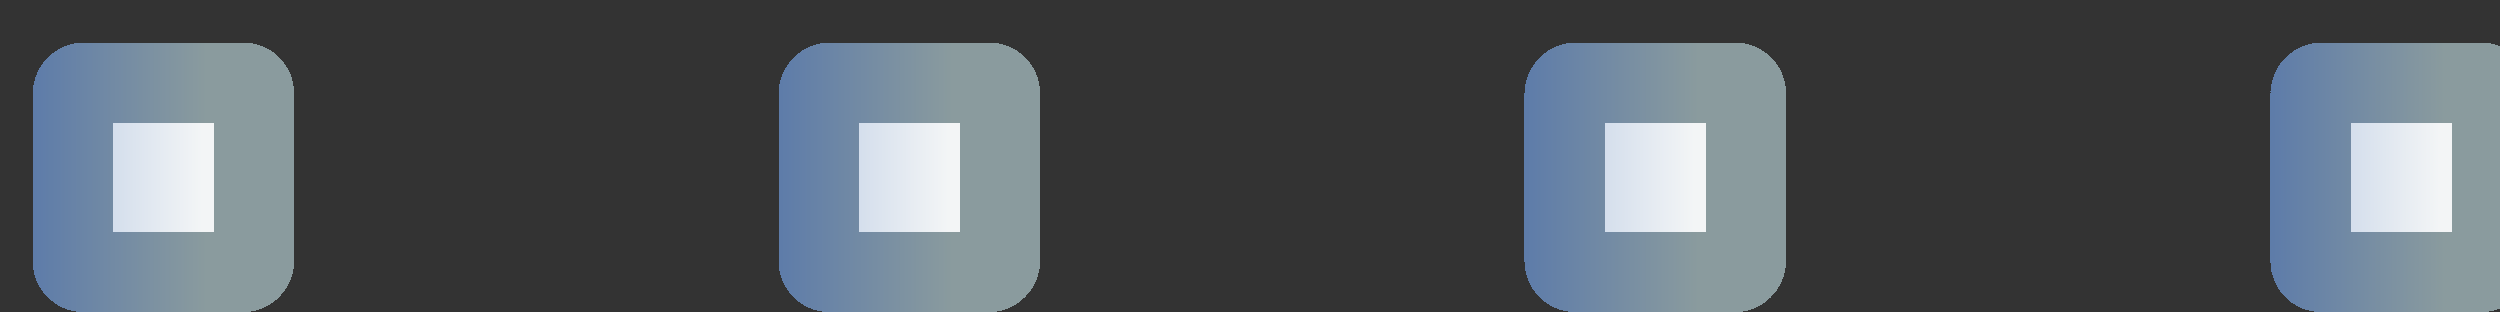 <?xml version="1.0" encoding="UTF-8" standalone="no"?>
<svg
   xmlns:dc="http://purl.org/dc/elements/1.1/"
   xmlns:cc="http://creativecommons.org/ns#"
   xmlns:rdf="http://www.w3.org/1999/02/22-rdf-syntax-ns#"
   xmlns:svg="http://www.w3.org/2000/svg"
   xmlns="http://www.w3.org/2000/svg"
   xmlns:xlink="http://www.w3.org/1999/xlink"
   xmlns:sodipodi="http://sodipodi.sourceforge.net/DTD/sodipodi-0.dtd"
   xmlns:inkscape="http://www.inkscape.org/namespaces/inkscape"
   width="16"
   height="2"
   version="1.1"
   id="svg52"
   sodipodi:docname="buttonbar-handle-horizontal.svg"
   inkscape:version="0.92.4 (5da689c313, 2019-01-14)"
   viewBox="0 0 17.6 2.2"
   style="shape-rendering:crispEdges">
  <rect x="0" y="0" width="17.6" height="2.2" fill="#333333" stroke="none"/>
  <sodipodi:namedview
     pagecolor="#ffffff"
     bordercolor="#666666"
     borderopacity="1"
     objecttolerance="10"
     gridtolerance="10"
     guidetolerance="10"
     inkscape:pageopacity="0"
     inkscape:pageshadow="2"
     inkscape:window-width="1366"
     inkscape:window-height="705"
     id="namedview54"
     showgrid="false"
     fit-margin-top="0"
     fit-margin-left="0"
     fit-margin-right="-0.5"
     fit-margin-bottom="0"
     inkscape:zoom="8.6970443"
     inkscape:cx="0.88098281"
     inkscape:cy="-6.1525696"
     inkscape:window-x="1912"
     inkscape:window-y="315"
     inkscape:window-maximized="1"
     inkscape:current-layer="g50" />
  <defs
     id="defs38">
    <linearGradient
       id="c">
      <stop
         offset="0"
         stop-color="#e4cf9d"
         id="stop2" />
      <stop
         offset=".383"
         stop-color="#b5cef2"
         id="stop4" />
      <stop
         offset=".625"
         stop-color="#97b2d9"
         id="stop6" />
      <stop
         offset="1"
         stop-color="#f8f8fc"
         id="stop8" />
    </linearGradient>
    <linearGradient
       id="b">
      <stop
         offset="0"
         stop-color="#b7c9e3"
         id="stop11" />
      <stop
         offset="1"
         stop-color="#f3f5f6"
         id="stop13" />
    </linearGradient>
    <linearGradient
       id="d">
      <stop
         offset="0"
         stop-color="#e4cf9d"
         id="stop16" />
      <stop
         offset=".167"
         stop-color="#dce9f2"
         id="stop18" />
      <stop
         offset="1"
         stop-color="#fefdfa"
         id="stop20" />
    </linearGradient>
    <linearGradient
       id="a">
      <stop
         offset="0"
         stop-color="#8a9b9e"
         id="stop23" />
      <stop
         offset="1"
         stop-color="#5b7aaa"
         id="stop25" />
    </linearGradient>
    <linearGradient
       xlink:href="#a"
       id="g"
       x1="29.587"
       x2="29.587"
       y1="1037.924"
       y2="1052.018"
       gradientTransform="matrix(0.107,0,0,0.103,4.078,924.275)"
       gradientUnits="userSpaceOnUse" />
    <linearGradient
       xlink:href="#b"
       id="f"
       x1="32.664"
       x2="32.664"
       y1="1051.801"
       y2="1038.272"
       gradientTransform="matrix(0.107,0,0,0.103,4.078,924.275)"
       gradientUnits="userSpaceOnUse" />
    <linearGradient
       xlink:href="#c"
       id="h"
       x1="24.101"
       x2="24.101"
       y1="1042.035"
       y2="1038.334"
       gradientTransform="translate(-29.794,4.42)"
       gradientUnits="userSpaceOnUse" />
    <linearGradient
       xlink:href="#d"
       id="i"
       x1="24.101"
       x2="24.101"
       y1="1036.621"
       y2="1043.13"
       gradientTransform="matrix(1,0,0,-1,-30.571,2080.946)"
       gradientUnits="userSpaceOnUse" />
    <linearGradient
       xlink:href="#e"
       id="j"
       x1="20.523"
       x2="24.424"
       y1="1044.169"
       y2="1040.458"
       gradientTransform="translate(-26.993,0.156)"
       gradientUnits="userSpaceOnUse" />
    <linearGradient
       id="e">
      <stop
         offset="0"
         stop-color="#8a9b9e"
         id="stop33" />
      <stop
         offset="1"
         stop-color="#b1bdbf"
         id="stop35" />
    </linearGradient>
    <linearGradient
       xlink:href="#b"
       id="f-4"
       x1="32.664"
       x2="32.664"
       y1="1051.801"
       y2="1038.272"
       gradientTransform="matrix(0.107,0,0,0.103,4.078,930.182)"
       gradientUnits="userSpaceOnUse" />
    <linearGradient
       xlink:href="#a"
       id="g-1"
       x1="29.587"
       x2="29.587"
       y1="1037.924"
       y2="1052.018"
       gradientTransform="matrix(0.107,0,0,0.103,4.078,930.182)"
       gradientUnits="userSpaceOnUse" />
    <linearGradient
       xlink:href="#b"
       id="f-4-4"
       x1="32.664"
       x2="32.664"
       y1="1051.801"
       y2="1038.272"
       gradientTransform="matrix(0.107,0,0,0.103,4.078,936.089)"
       gradientUnits="userSpaceOnUse" />
    <linearGradient
       xlink:href="#a"
       id="g-1-7"
       x1="29.587"
       x2="29.587"
       y1="1037.924"
       y2="1052.018"
       gradientTransform="matrix(0.107,0,0,0.103,4.078,936.089)"
       gradientUnits="userSpaceOnUse" />
    <linearGradient
       xlink:href="#b"
       id="f-4-4-1"
       x1="32.664"
       x2="32.664"
       y1="1051.801"
       y2="1038.272"
       gradientTransform="matrix(0.107,0,0,0.103,4.078,941.995)"
       gradientUnits="userSpaceOnUse" />
    <linearGradient
       xlink:href="#a"
       id="g-1-7-3"
       x1="29.587"
       x2="29.587"
       y1="1037.924"
       y2="1052.018"
       gradientTransform="matrix(0.107,0,0,0.103,4.078,941.995)"
       gradientUnits="userSpaceOnUse" />
  </defs>
  <g
     transform="translate(2.765,-1039.252)"
     id="g50">
    <g
       id="g849"
       transform="matrix(0,0.889,-0.889,0,931.164,1034.161)">
      <rect
         style="fill:url(#f);stroke:url(#g);stroke-width:0.635;stroke-miterlimit:4;stroke-dasharray:none"
         id="rect40"
         ry="0.083"
         rx="0.087"
         y="1030.805"
         x="6.381"
         height="1.437"
         width="1.5" />
      <rect
         style="fill:url(#f-4);stroke:url(#g-1);stroke-width:0.635;stroke-miterlimit:4;stroke-dasharray:none"
         id="rect40-9"
         ry="0.083"
         rx="0.087"
         y="1036.712"
         x="6.381"
         height="1.437"
         width="1.5" />
      <rect
         style="fill:url(#f-4-4);stroke:url(#g-1-7);stroke-width:0.635;stroke-miterlimit:4;stroke-dasharray:none"
         id="rect40-9-1"
         ry="0.083"
         rx="0.087"
         y="1042.619"
         x="6.381"
         height="1.437"
         width="1.5" />
      <rect
         style="fill:url(#f-4-4-1);stroke:url(#g-1-7-3);stroke-width:0.635;stroke-miterlimit:4;stroke-dasharray:none"
         id="rect40-9-1-3"
         ry="0.083"
         rx="0.087"
         y="1048.526"
         x="6.381"
         height="1.437"
         width="1.5" />
    </g>
  </g>
</svg>

